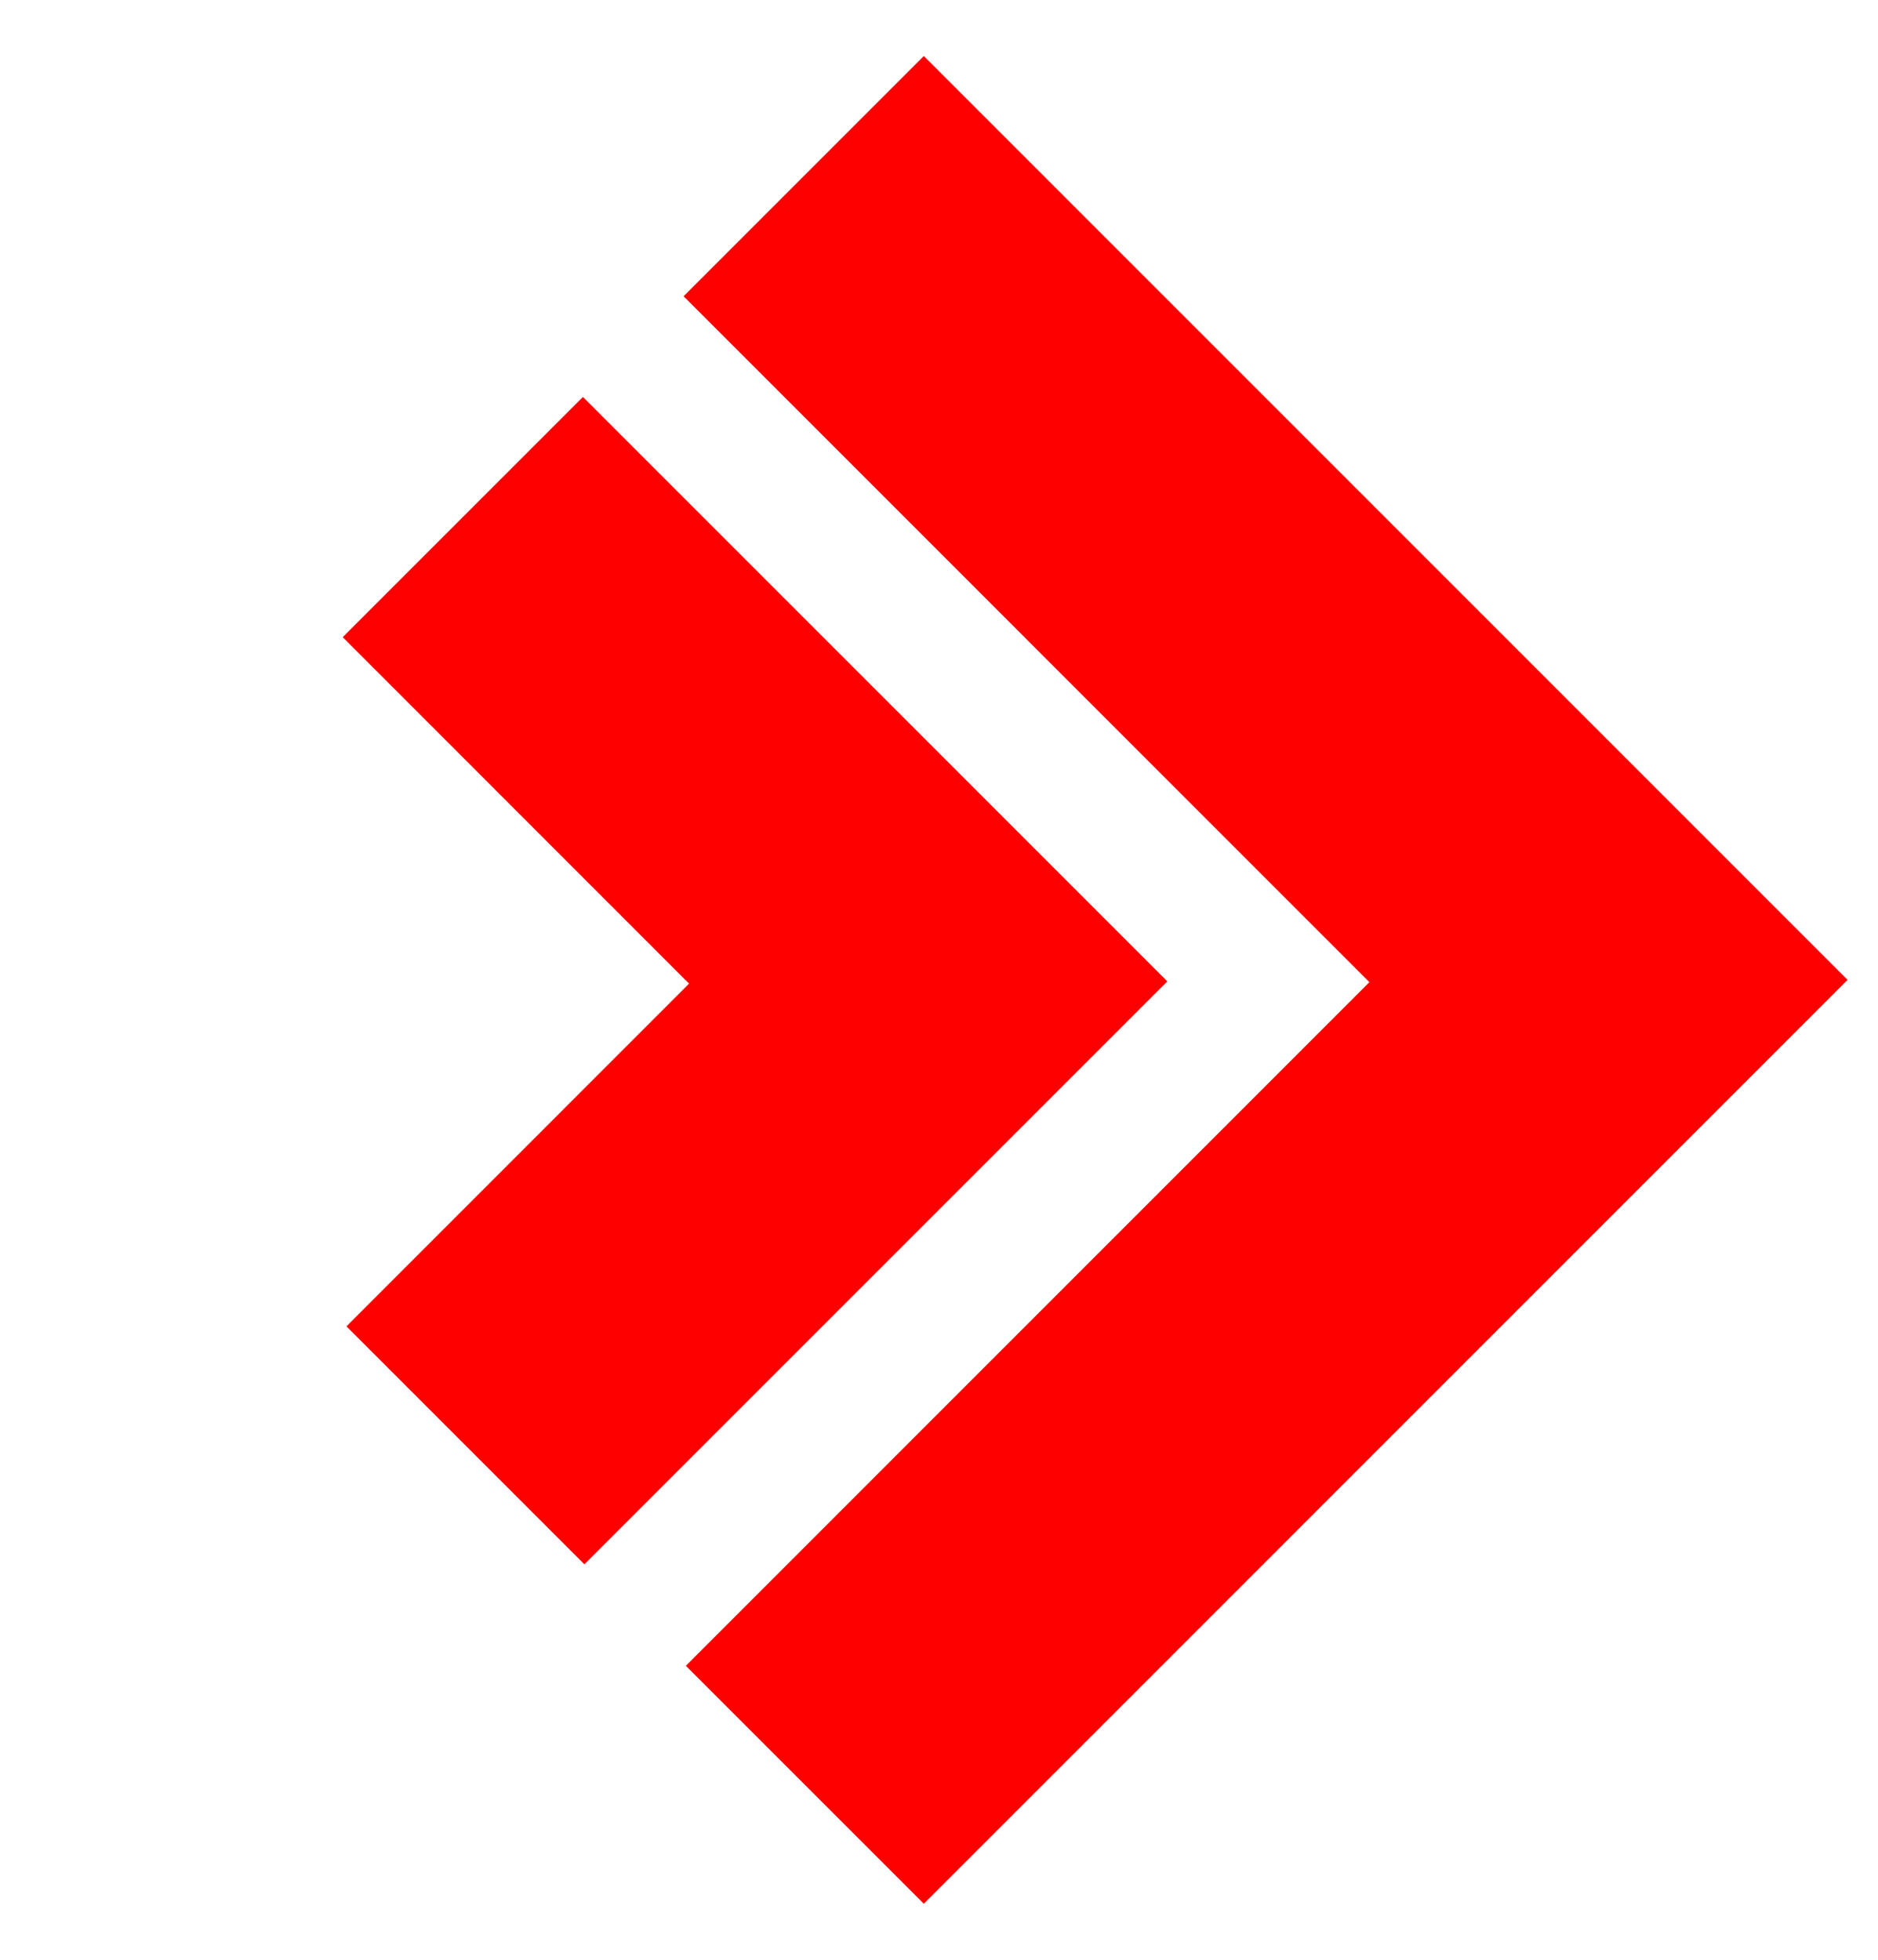 <svg width="23" height="24" viewBox="0 0 23 24" fill="none" xmlns="http://www.w3.org/2000/svg">
    <path fill-rule="evenodd" clip-rule="evenodd" d="M8.372 3.628L11.314 0.686L22.627 12L11.314 23.314L8.4 20.4L16.771 12.028L8.372 3.628ZM7.157 19.157L4.243 16.243L8.439 12.046L4.197 7.803L7.139 4.861L14.296 12.018L7.157 19.157Z" fill="#FC0000"/>
</svg>
